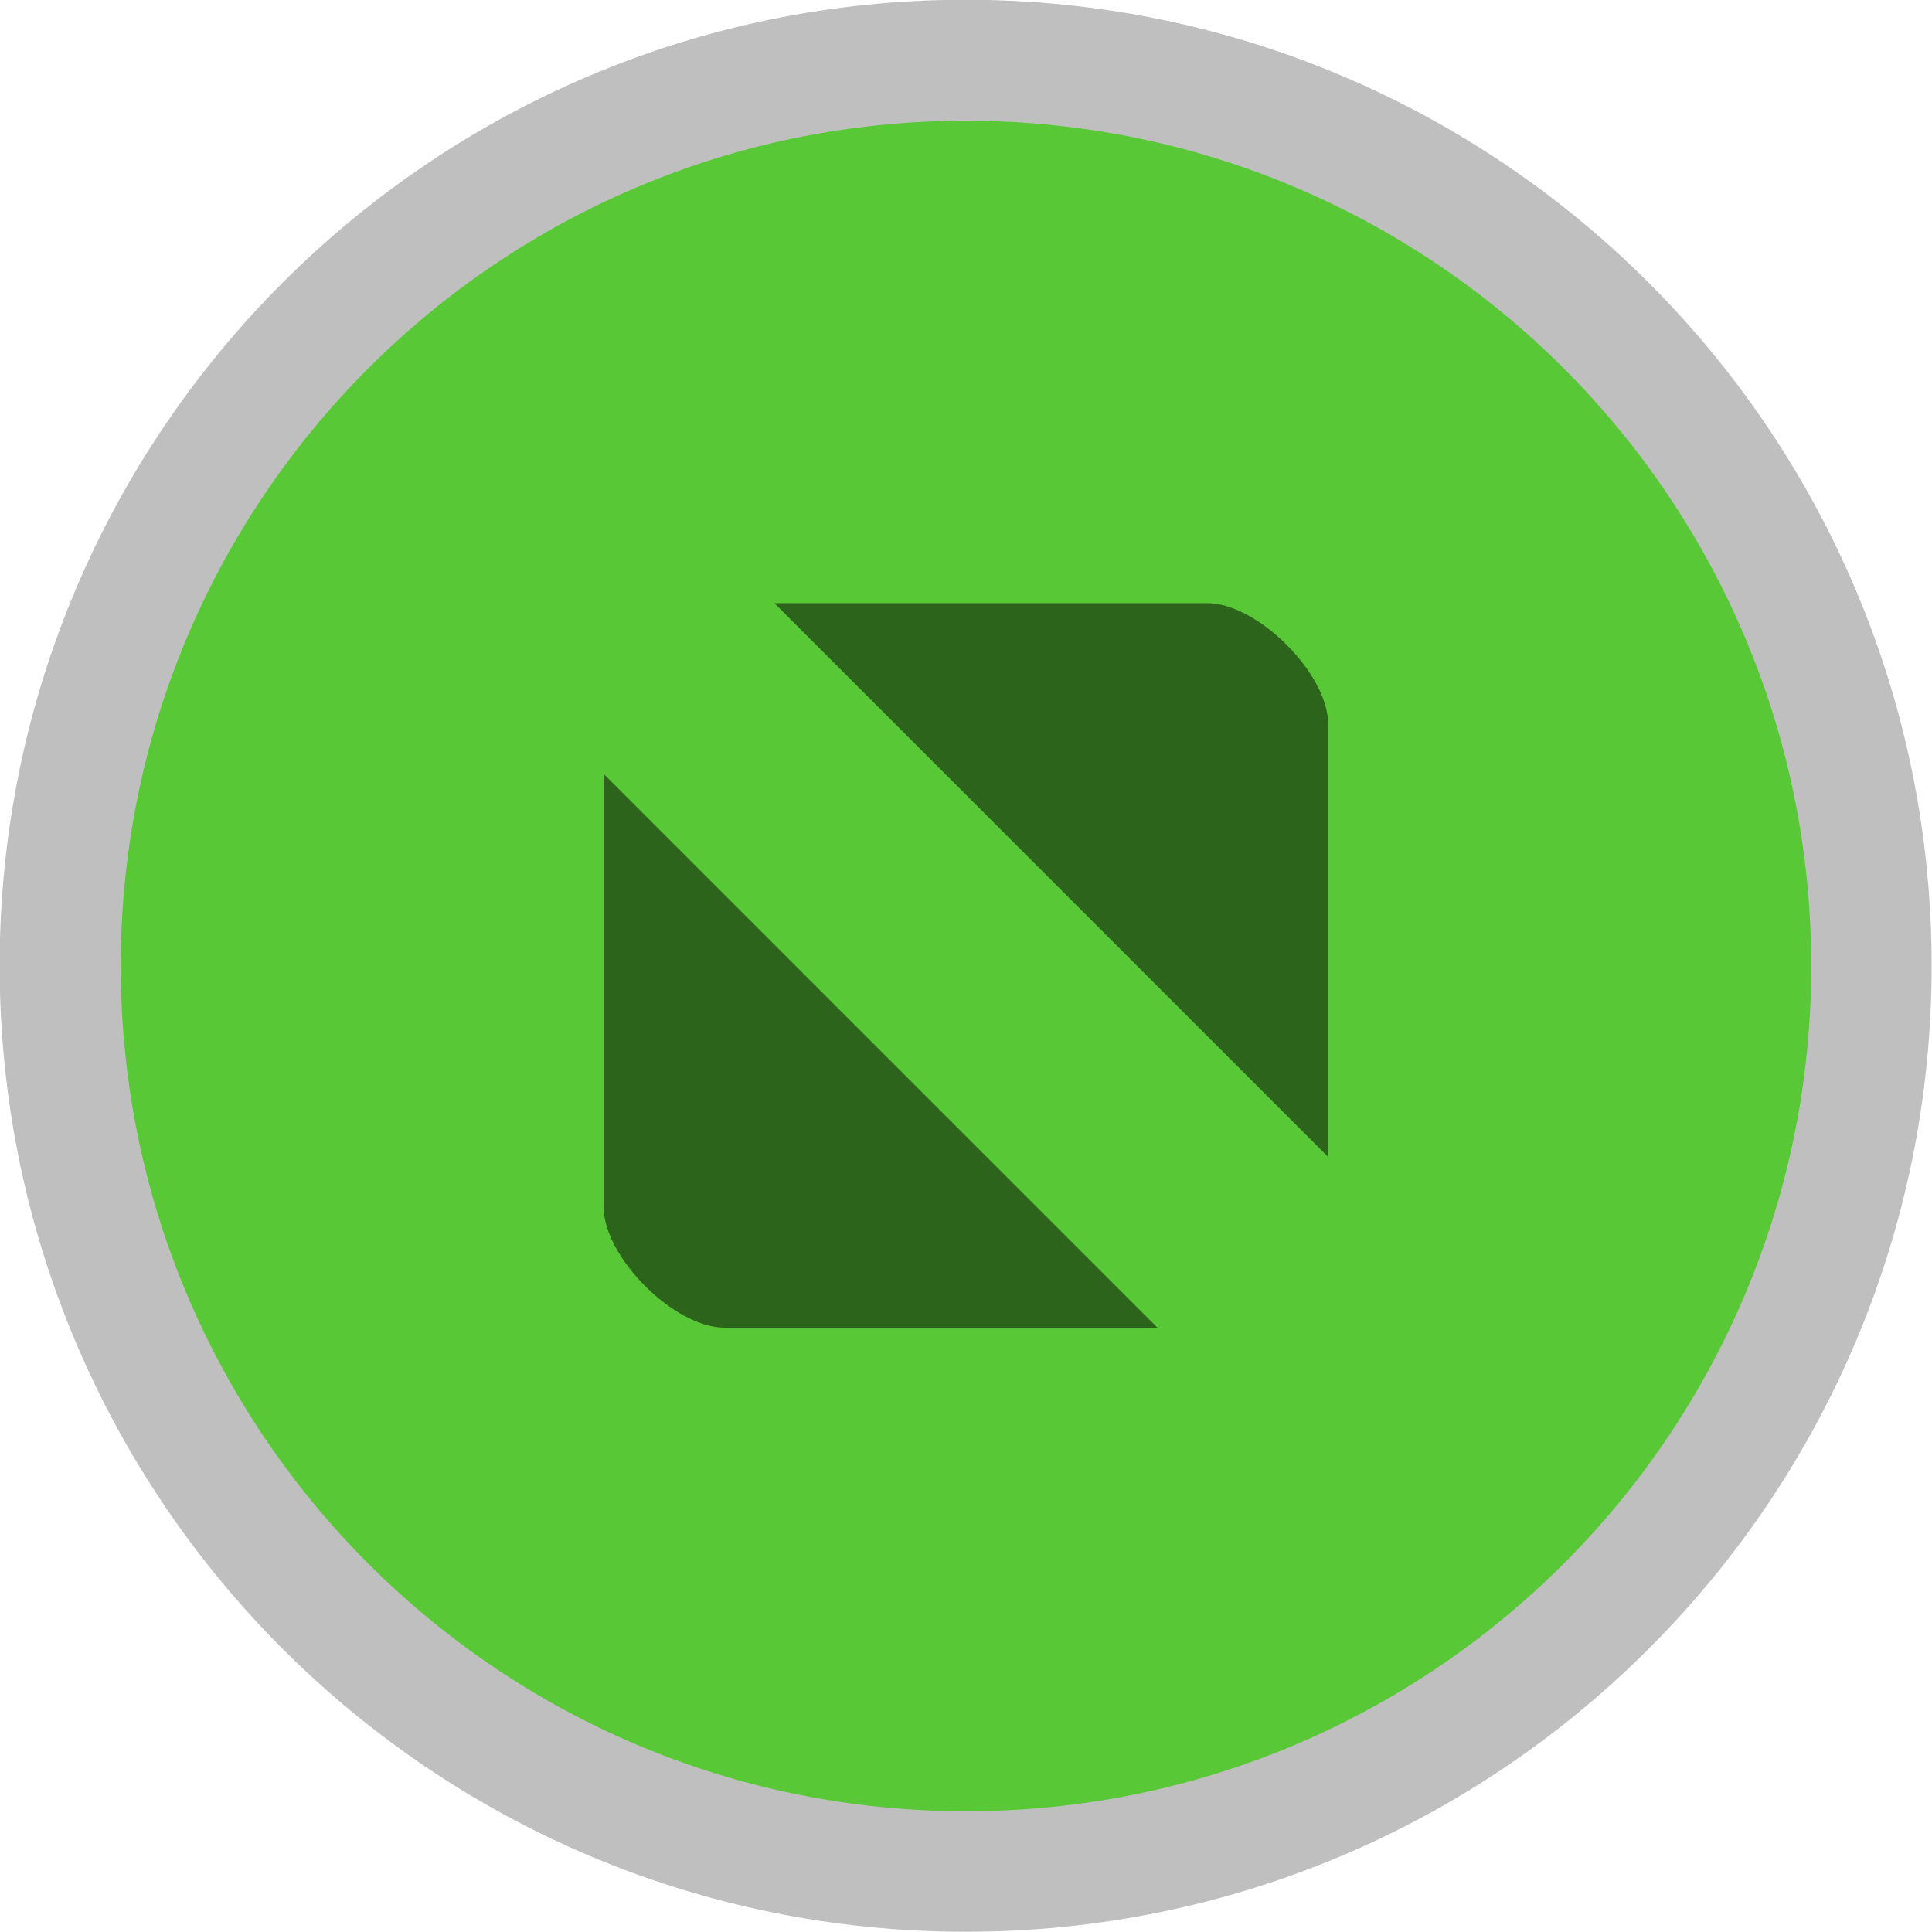 <svg width="16" height="16" version="1.1" xmlns="http://www.w3.org/2000/svg">
 <path d="m7.997 15.998c4.418 0 8-3.582 8-8 0-4.418-3.582-8-8-8-4.418 0-8 3.582-8 8 0 4.418 3.582 8 8 8" fill-rule="evenodd" opacity=".25" stroke-width="3.36"/>
 <path d="m8 15c3.866 0 7-3.134 7-7 0-3.866-3.134-7-7-7-3.866 0-7 3.134-7 7 0 3.866 3.134 7 7 7" fill="#59c837" fill-rule="evenodd" stroke-width="2.94"/>
 <path d="m6.413 4.995 4.586 4.586v-3.586c0-0.416-0.585-1-1-1zm-1.414 1.414v3.586c0 0.416 0.584 1 1 1h3.586z" opacity=".5" stroke-width="3.78"/>
</svg>
